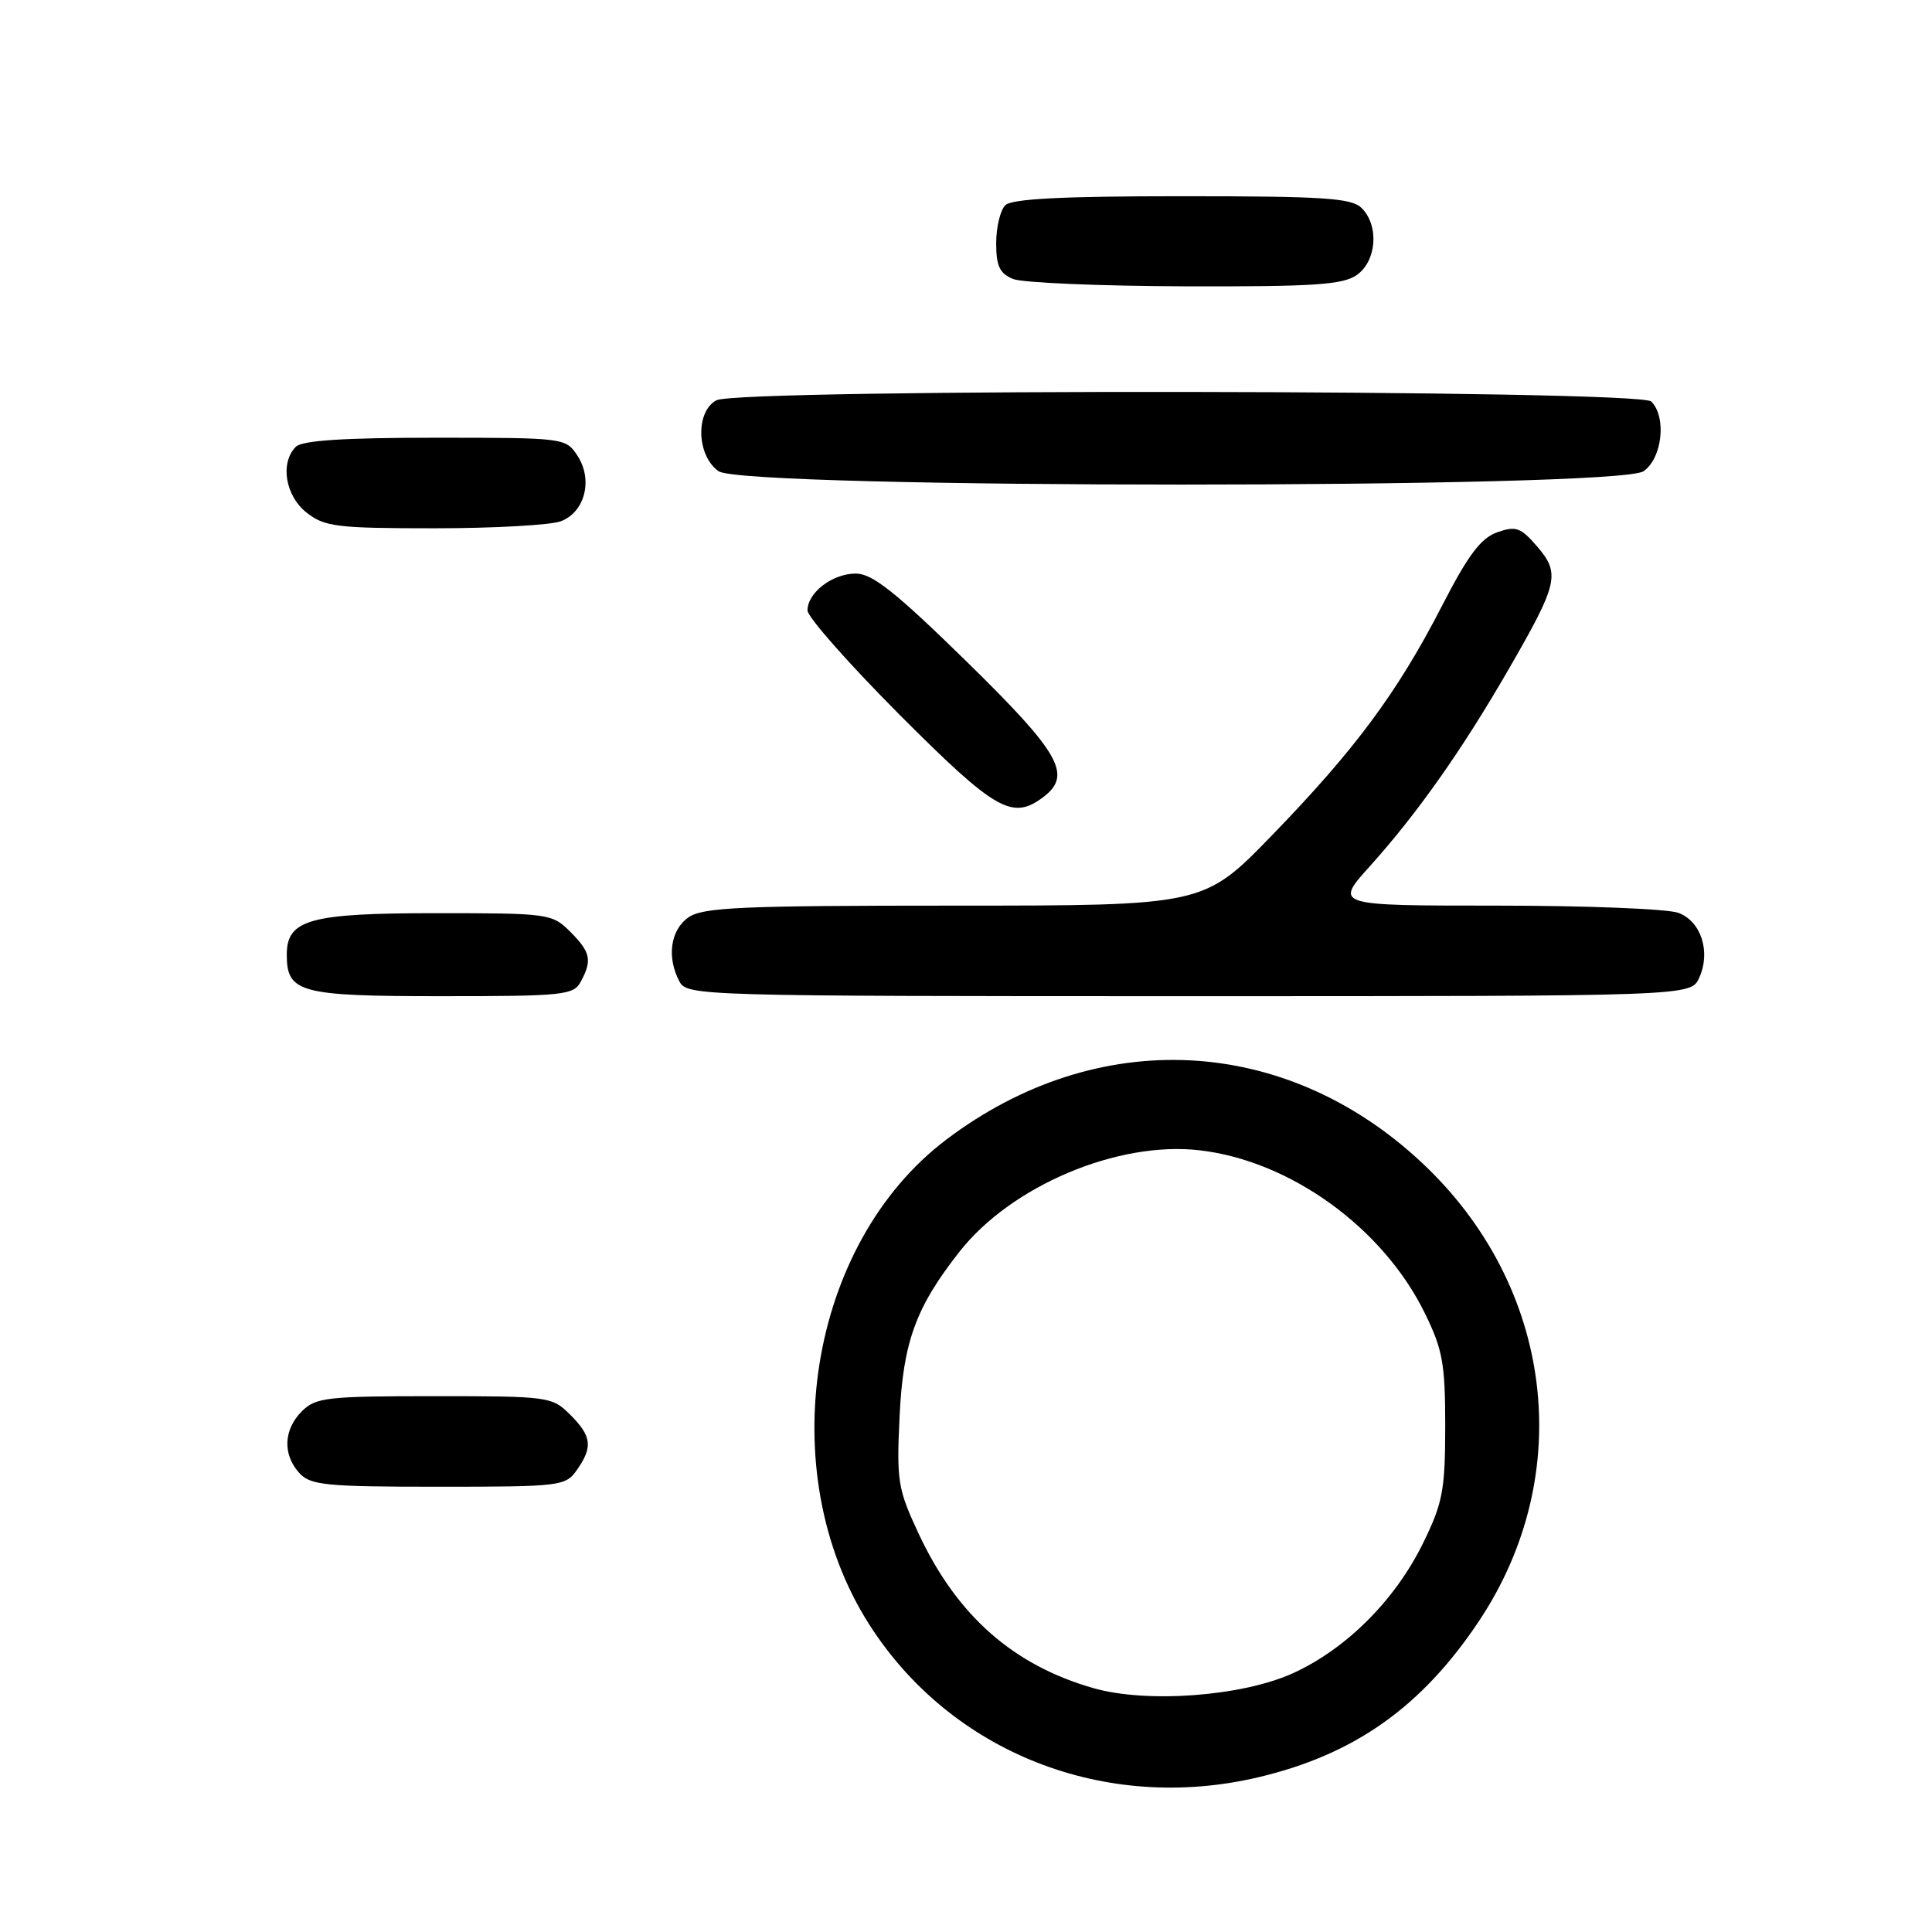 <?xml version="1.0" encoding="UTF-8" standalone="no"?>
<!DOCTYPE svg PUBLIC "-//W3C//DTD SVG 1.1//EN" "http://www.w3.org/Graphics/SVG/1.1/DTD/svg11.dtd" >
<svg xmlns="http://www.w3.org/2000/svg" xmlns:xlink="http://www.w3.org/1999/xlink" version="1.1" viewBox="0 0 256 256">
 <g >
 <path fill="currentColor"
d=" M 166.72 235.50 C 179.45 232.50 188.36 226.20 195.94 214.85 C 208.97 195.34 205.87 170.39 188.38 154.04 C 170.27 137.10 145.40 135.89 125.42 150.98 C 107.10 164.81 102.28 195.00 115.16 215.22 C 126.01 232.25 146.44 240.29 166.72 235.50 Z  M 76.44 194.78 C 78.58 191.73 78.41 190.31 75.55 187.45 C 73.15 185.06 72.72 185.00 57.55 185.00 C 43.33 185.00 41.83 185.17 40.00 187.00 C 37.57 189.43 37.43 192.71 39.65 195.17 C 41.13 196.80 43.10 197.00 58.10 197.00 C 74.31 197.00 74.94 196.92 76.44 194.78 Z  M 76.96 130.07 C 78.49 127.22 78.26 126.17 75.55 123.45 C 73.15 121.06 72.70 121.00 57.77 121.00 C 41.04 121.00 38.00 121.84 38.00 126.49 C 38.00 131.54 39.70 132.00 58.54 132.00 C 74.71 132.00 76.00 131.86 76.96 130.07 Z  M 225.15 129.57 C 226.71 126.14 225.43 122.11 222.41 120.96 C 221.01 120.43 210.18 120.00 198.34 120.00 C 176.81 120.00 176.81 120.00 181.54 114.75 C 187.83 107.75 193.73 99.38 199.91 88.67 C 206.47 77.30 206.77 76.01 203.68 72.41 C 201.50 69.89 200.87 69.66 198.39 70.53 C 196.22 71.30 194.53 73.54 191.04 80.34 C 185.14 91.80 179.55 99.33 168.50 110.73 C 159.50 120.00 159.50 120.00 126.47 120.00 C 98.20 120.00 93.13 120.22 91.22 121.56 C 88.83 123.23 88.32 126.87 90.04 130.07 C 91.04 131.95 92.85 132.00 157.56 132.00 C 224.04 132.00 224.04 132.00 225.15 129.57 Z  M 138.25 105.61 C 142.11 102.68 140.49 99.81 128.08 87.66 C 118.71 78.48 115.58 76.00 113.41 76.00 C 110.30 76.00 107.00 78.52 107.00 80.89 C 107.00 81.76 112.51 87.99 119.23 94.74 C 131.92 107.45 134.15 108.72 138.25 105.61 Z  M 74.31 69.07 C 77.51 67.86 78.60 63.57 76.52 60.39 C 74.97 58.02 74.80 58.00 57.68 58.00 C 45.57 58.00 40.04 58.36 39.20 59.20 C 37.08 61.32 37.80 65.70 40.63 67.93 C 43.02 69.80 44.62 70.00 57.57 70.00 C 65.43 70.00 72.97 69.58 74.31 69.07 Z  M 217.78 62.44 C 220.26 60.71 220.86 55.26 218.80 53.20 C 217.22 51.62 97.88 51.46 94.93 53.04 C 92.12 54.54 92.30 60.40 95.22 62.44 C 98.59 64.80 214.41 64.80 217.78 62.44 Z  M 179.78 36.44 C 182.42 34.59 182.76 29.90 180.43 27.57 C 179.09 26.24 175.50 26.00 156.63 26.00 C 140.67 26.00 134.06 26.34 133.20 27.20 C 132.54 27.86 132.00 30.12 132.00 32.23 C 132.00 35.27 132.47 36.25 134.25 36.97 C 135.49 37.47 145.74 37.90 157.03 37.94 C 174.06 37.99 177.93 37.74 179.78 36.44 Z  M 144.93 223.70 C 134.28 220.67 126.81 214.09 121.74 203.25 C 118.97 197.33 118.79 196.28 119.20 187.70 C 119.66 177.84 121.34 173.22 127.15 165.84 C 134.02 157.11 148.12 151.16 158.96 152.42 C 170.97 153.81 183.24 162.68 188.78 173.97 C 191.16 178.81 191.50 180.68 191.50 189.00 C 191.49 197.46 191.17 199.15 188.58 204.44 C 184.89 211.99 178.43 218.46 171.35 221.70 C 164.65 224.76 152.05 225.72 144.93 223.70 Z "/>
</g>
</svg>